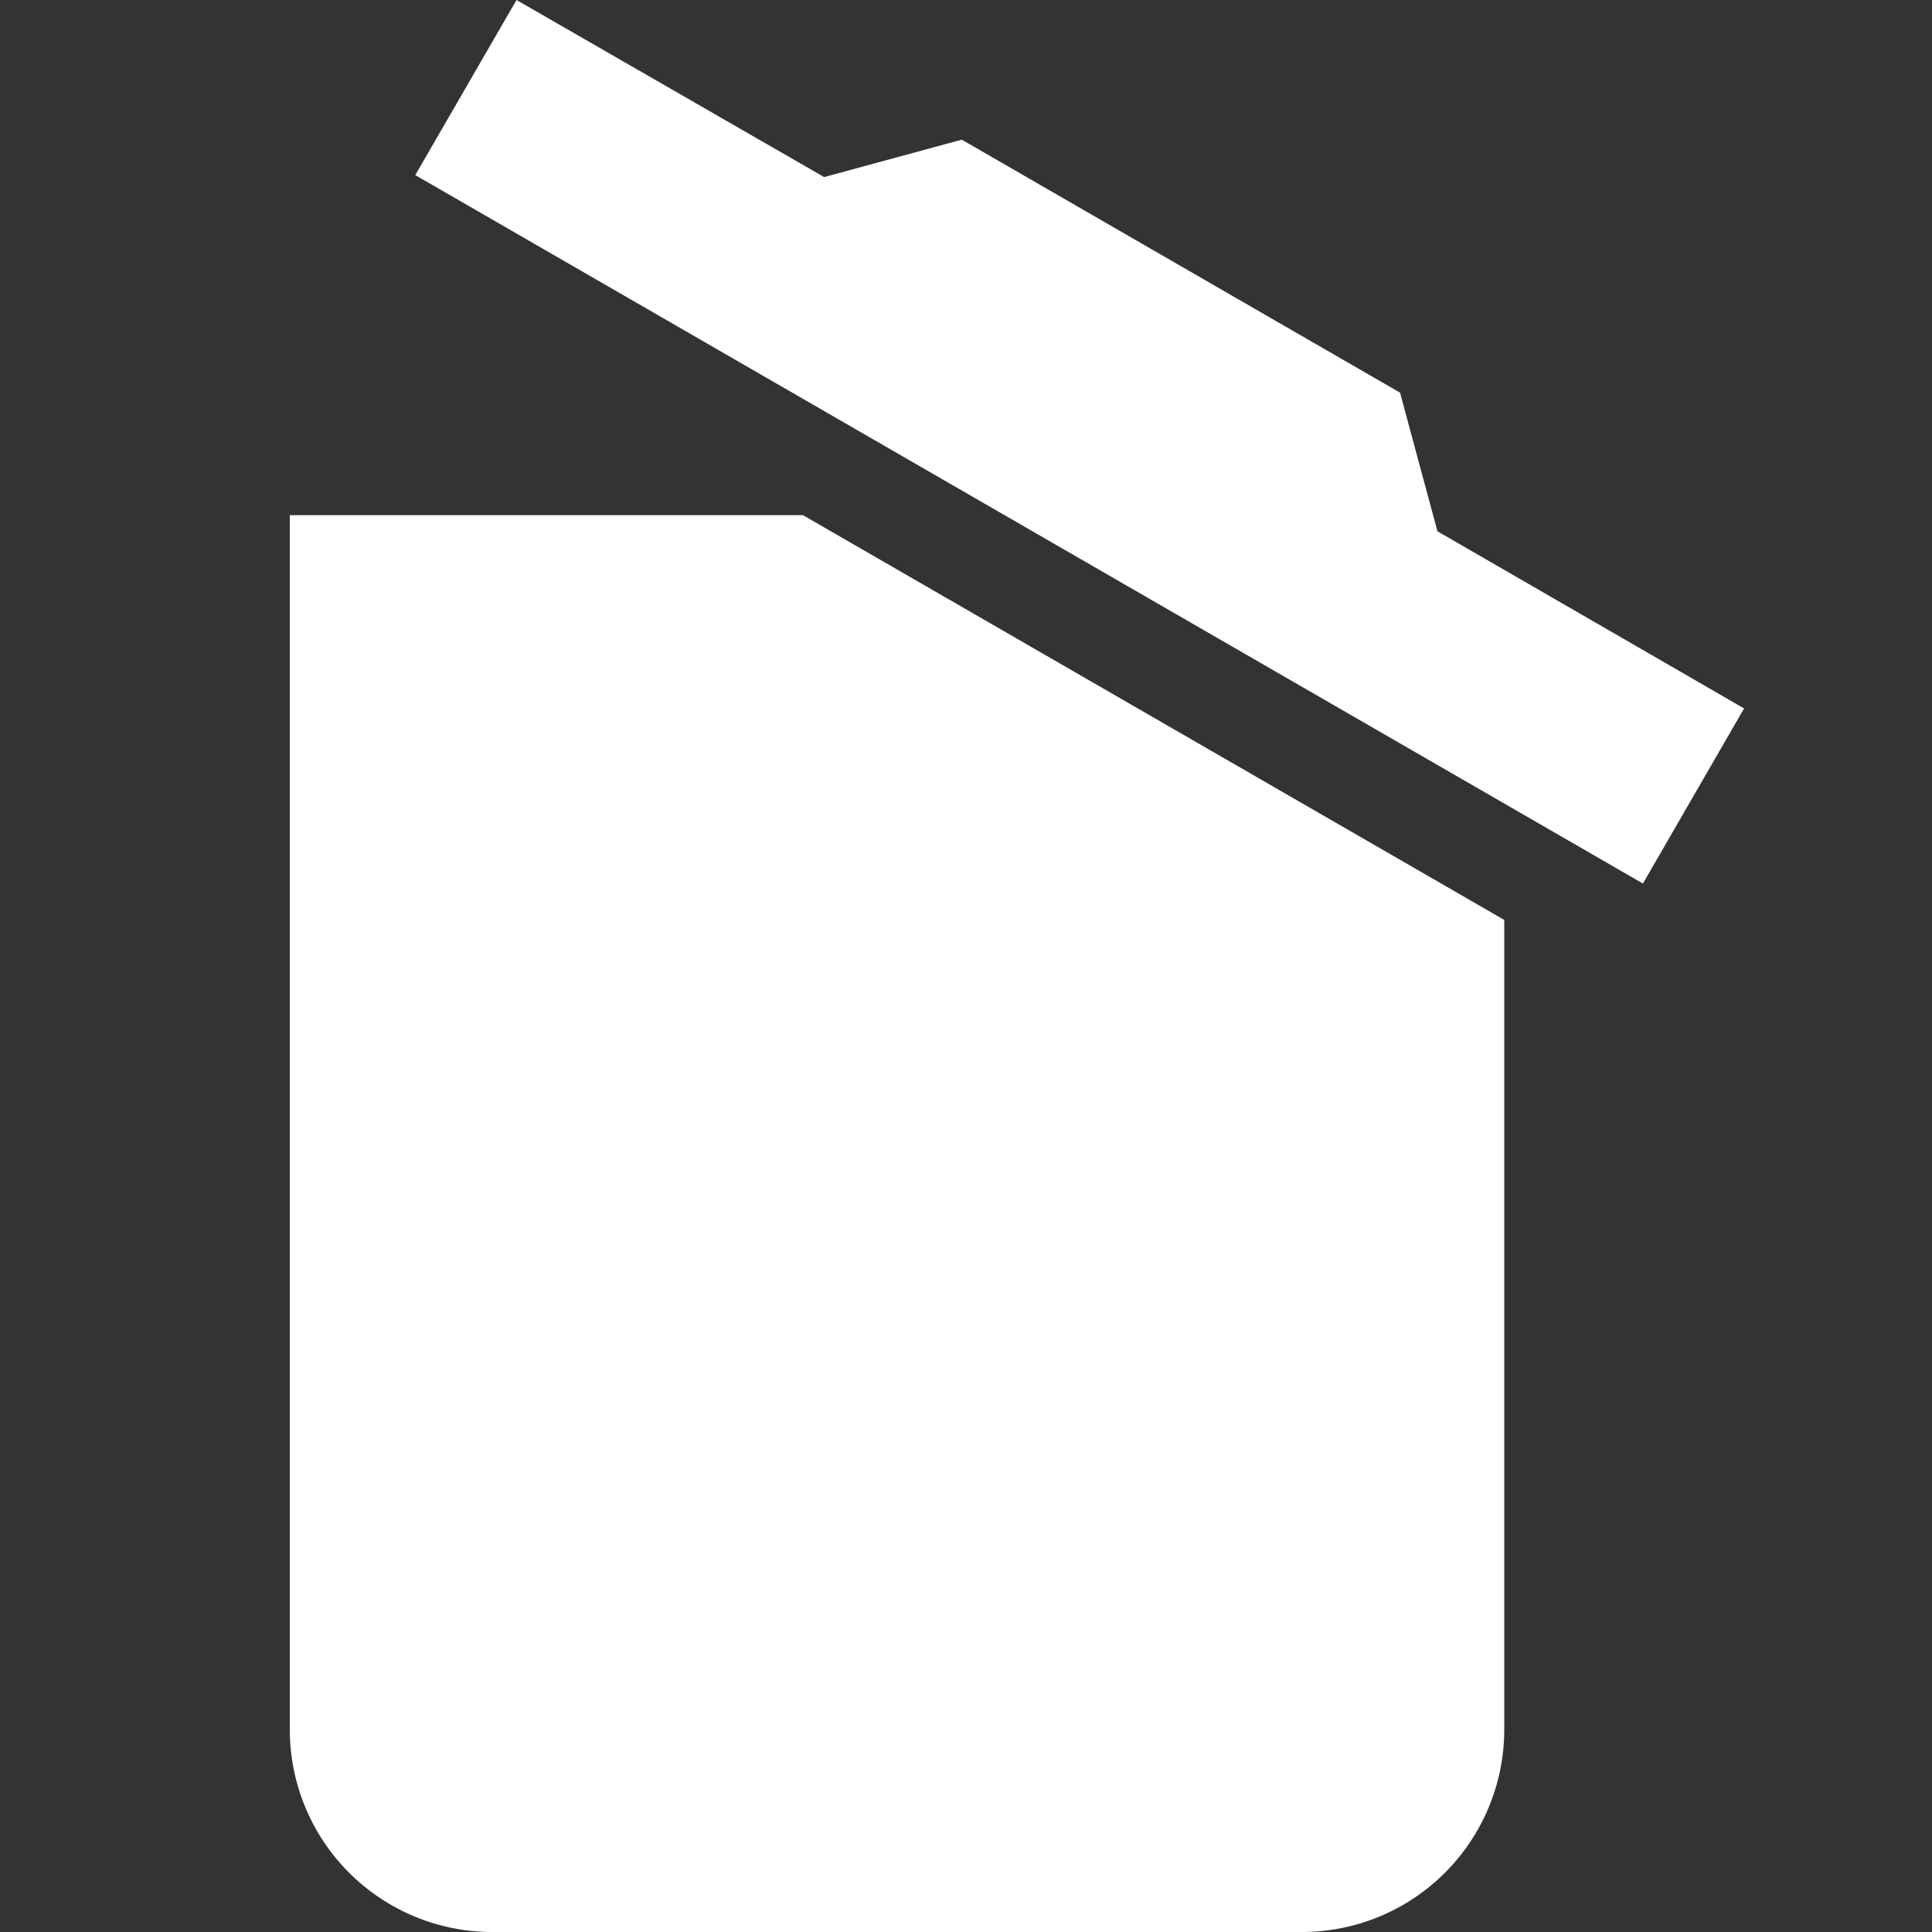<svg width="38" height="38" viewBox="0 0 38 38" fill="none" xmlns="http://www.w3.org/2000/svg">
<rect x="0" y="0" width="38" height="38" fill="#333333" stroke="none"/>
<path d="M34.304 13.934L32.314 17.378L8.168 3.444L10.159 0L16.21 3.483L18.917 2.747L27.537 7.723L28.273 10.45L34.304 13.934ZM5.7 34.019V10.132H15.792L29.587 18.094V34.019C29.587 35.075 29.167 36.087 28.421 36.834C27.674 37.581 26.662 38 25.606 38H9.681C8.625 38 7.613 37.581 6.866 36.834C6.119 36.087 5.7 35.075 5.7 34.019Z" fill="white"/>
</svg>
